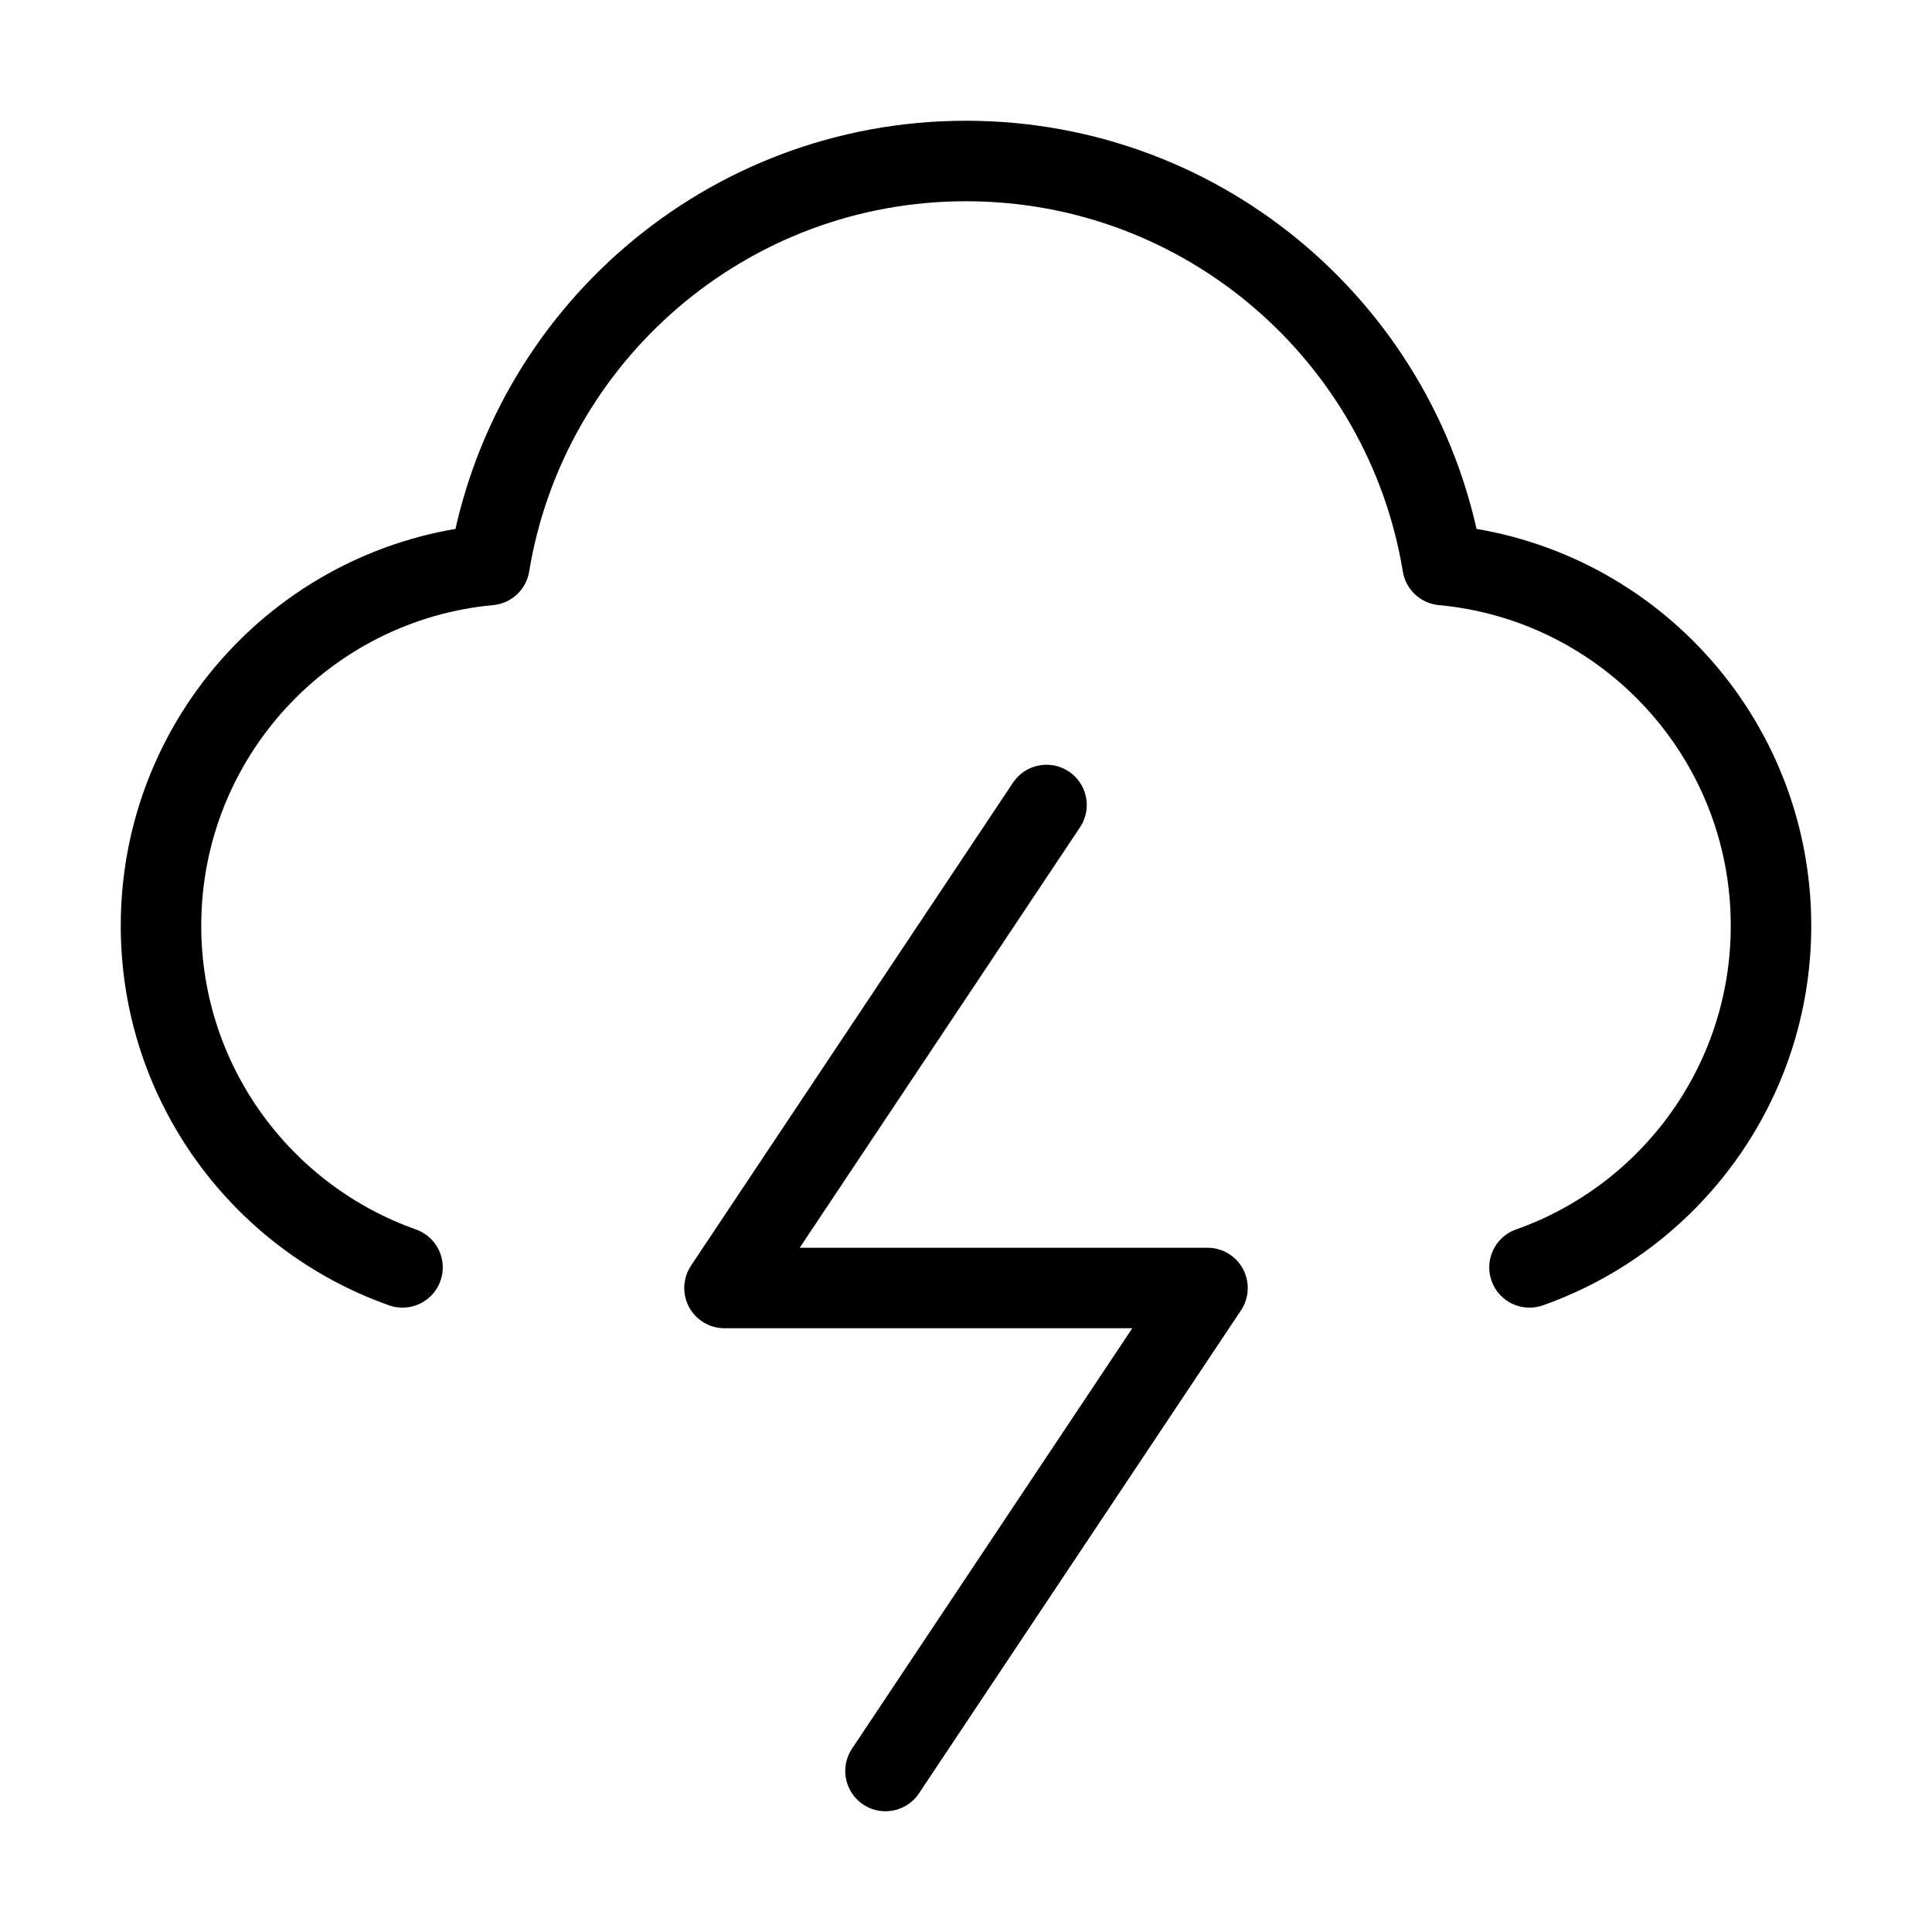 <svg width="24" height="24" viewBox="0 0 24 24" fill="none" xmlns="http://www.w3.org/2000/svg">
<path d="M19 15.744C20.748 15.126 22 13.459 22 11.5C22 9.156 20.209 7.231 17.92 7.019C17.452 4.172 14.98 2 12 2C9.02 2 6.548 4.172 6.08 7.019C3.792 7.231 2 9.156 2 11.5C2 13.459 3.252 15.126 5 15.744M13 10L9 16H15L11 22" stroke="currentColor" stroke-linecap="round" stroke-linejoin="round"/>
</svg>
